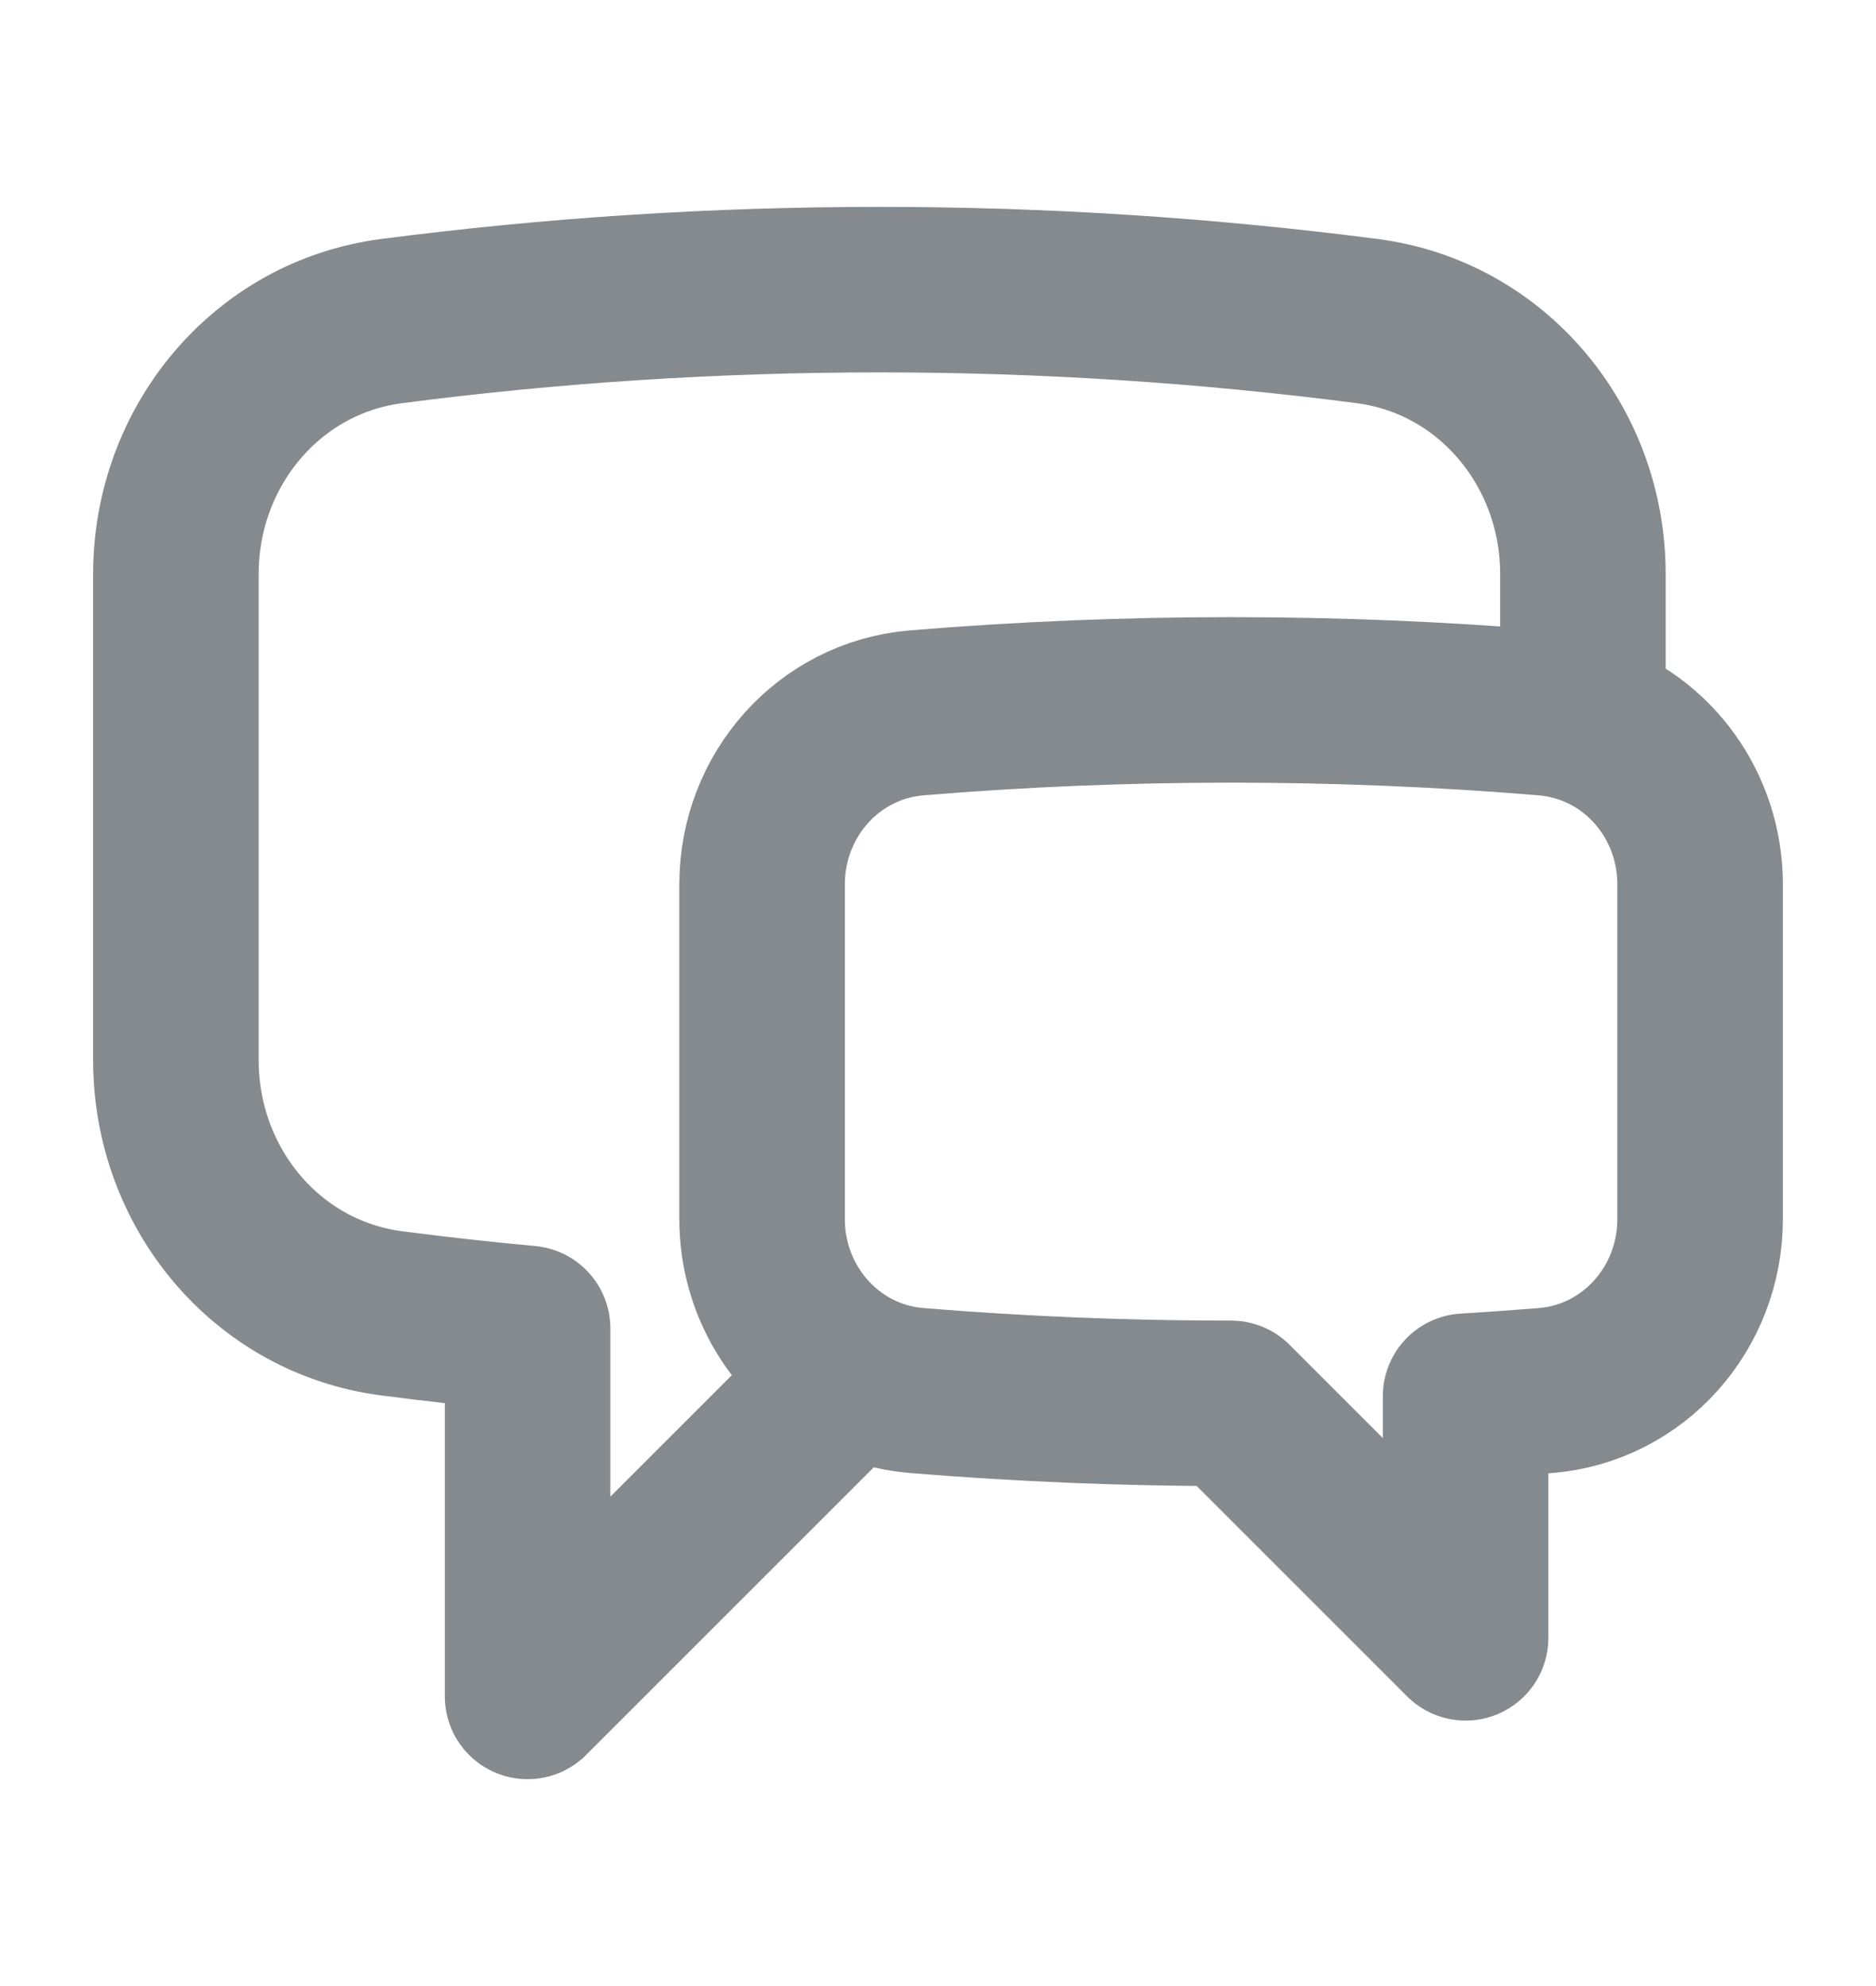<svg width="17" height="18" viewBox="0 0 17 18" fill="none" xmlns="http://www.w3.org/2000/svg">
<g id="Frame">
<path id="Vector" d="M14.344 6.529C14.97 6.73 15.406 7.328 15.406 8.014V11.05C15.406 11.855 14.806 12.537 14.004 12.603C13.763 12.622 13.522 12.64 13.281 12.654V14.844L11.156 12.719C10.197 12.719 9.248 12.68 8.309 12.603C8.104 12.587 7.905 12.528 7.724 12.432M14.344 6.529C14.234 6.493 14.121 6.471 14.007 6.461C12.11 6.304 10.203 6.304 8.306 6.461C7.505 6.528 6.906 7.21 6.906 8.014V11.05C6.906 11.643 7.232 12.169 7.724 12.432M14.344 6.529V5.201C14.344 4.053 13.528 3.058 12.389 2.91C10.923 2.72 9.447 2.625 7.969 2.625C6.471 2.625 4.995 2.722 3.549 2.91C2.41 3.058 1.594 4.053 1.594 5.201V9.611C1.594 10.759 2.41 11.755 3.549 11.903C3.957 11.956 4.368 12.002 4.781 12.04V15.375L7.724 12.432" stroke="#858A8F" stroke-width="1.5" stroke-linecap="round" stroke-linejoin="round"/>
</g>
</svg>
